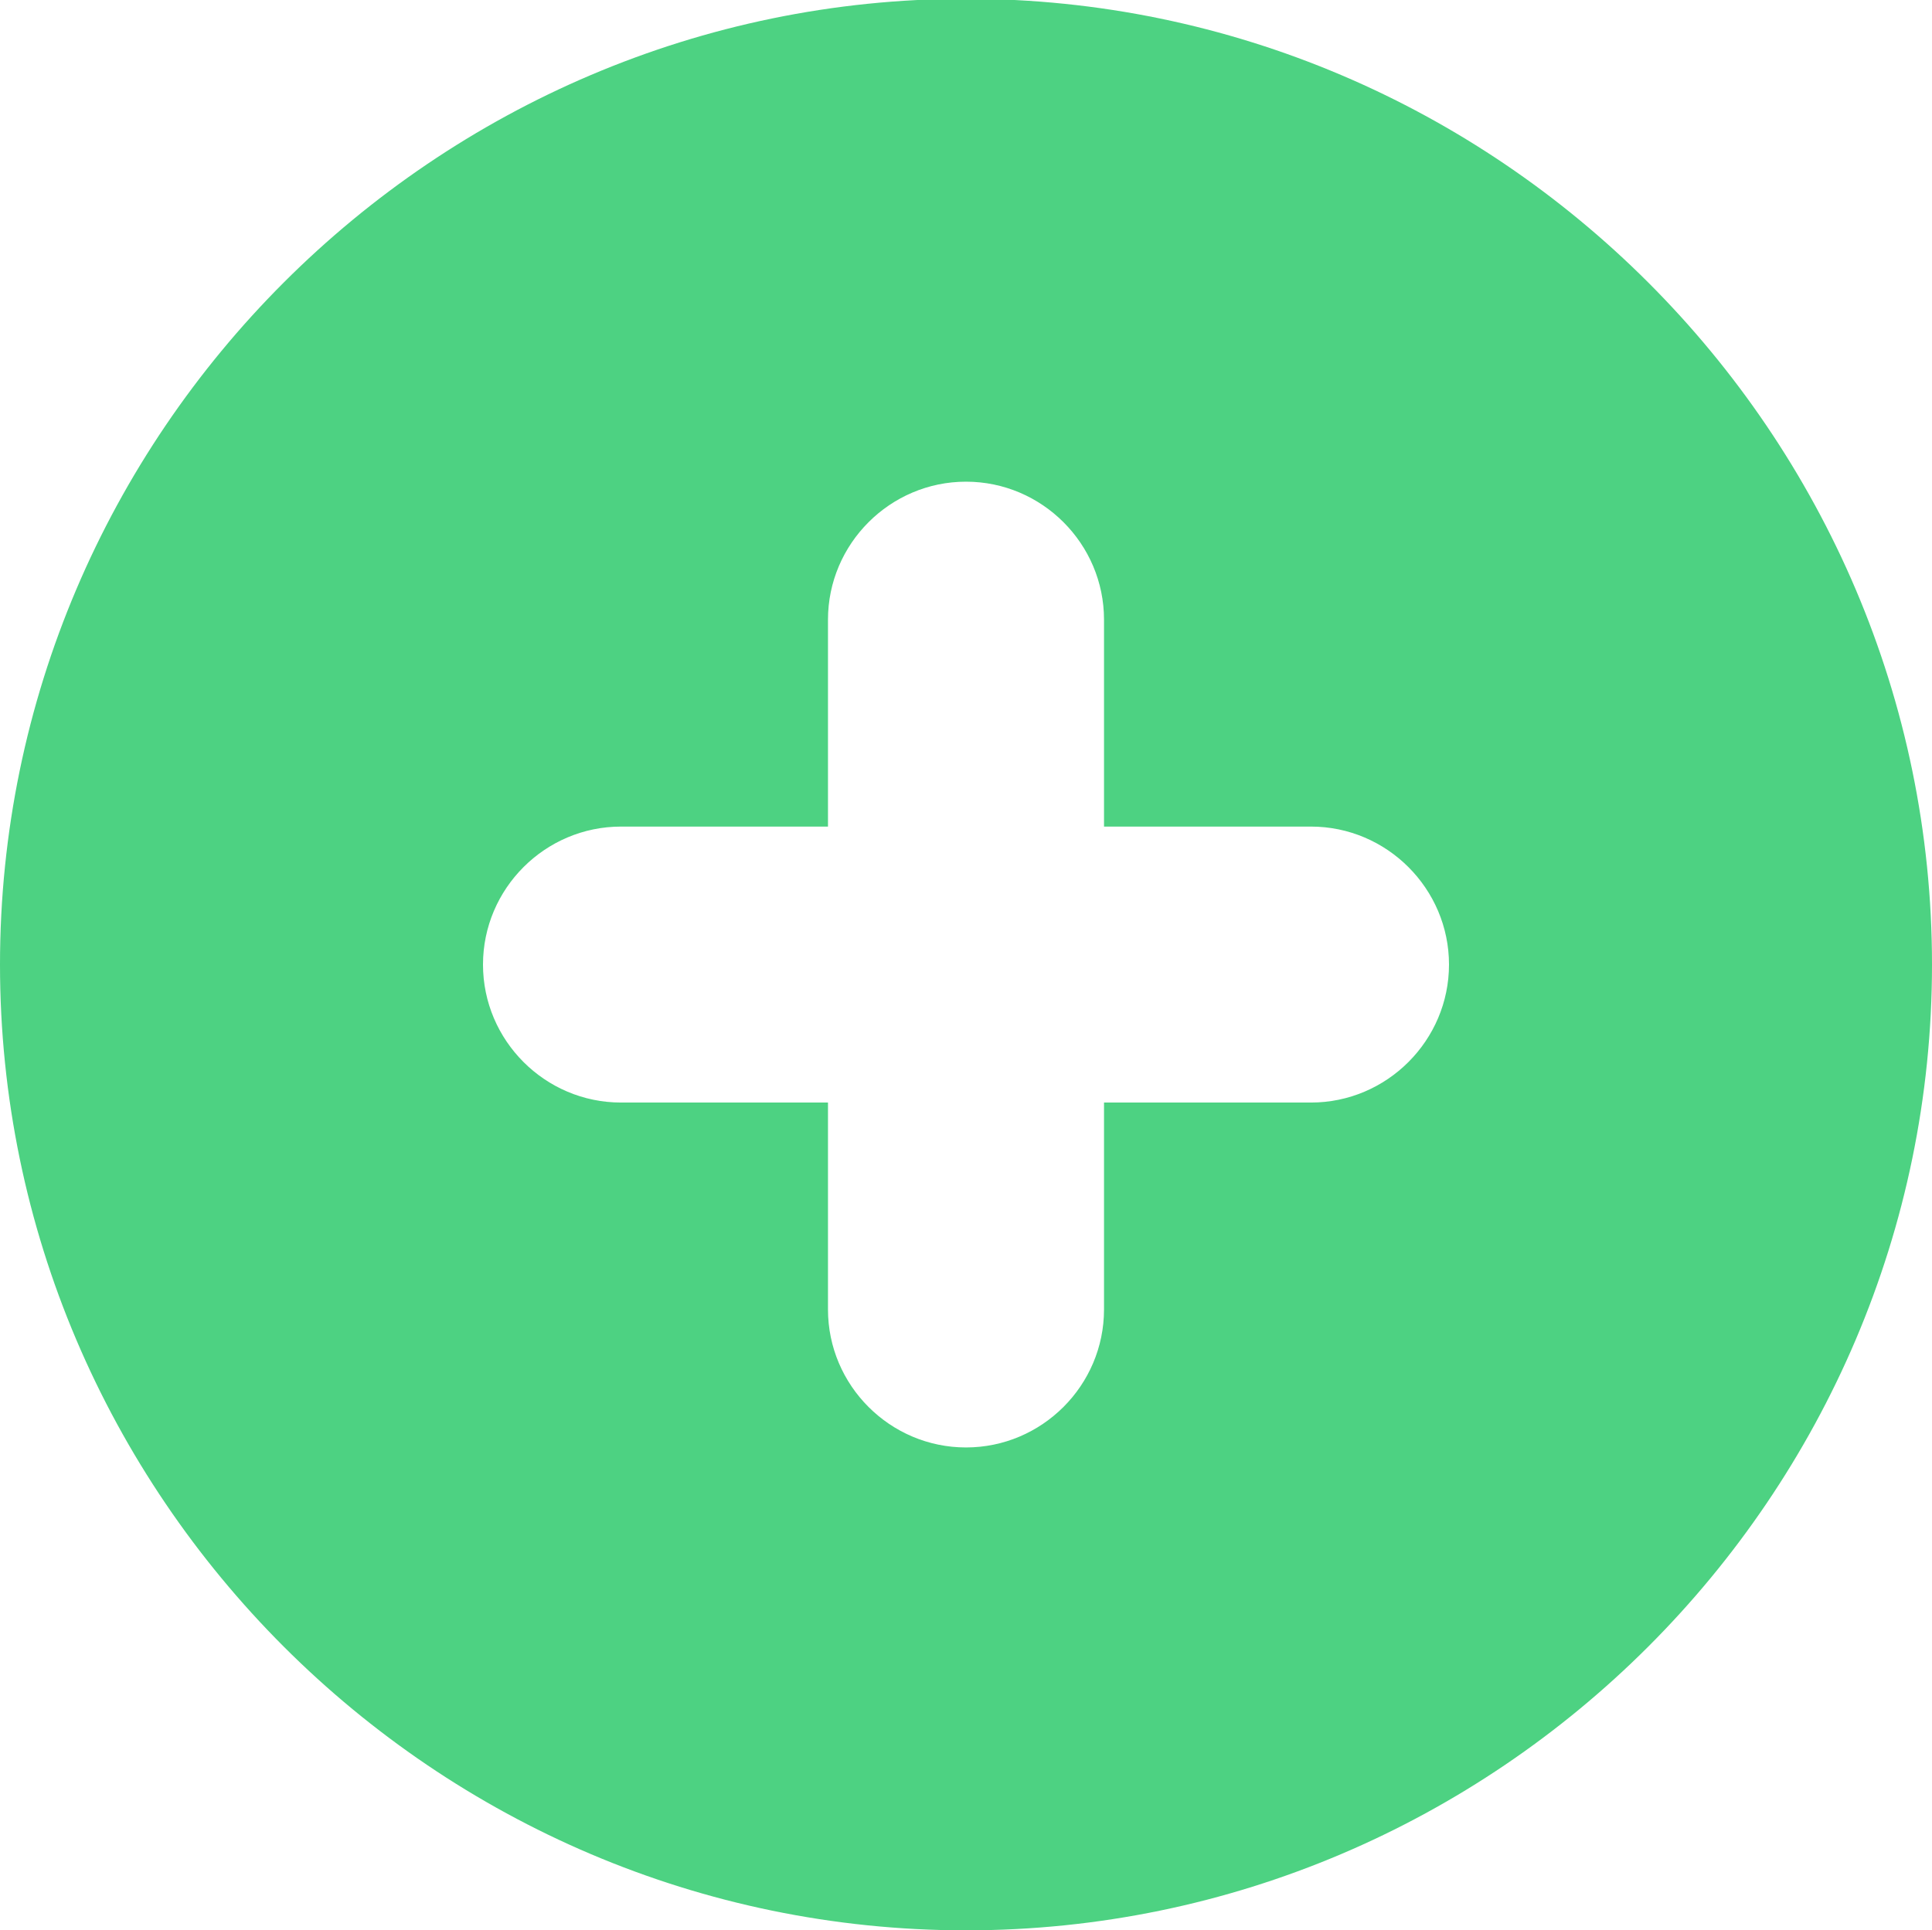 <?xml version="1.0" encoding="utf-8"?>
<!-- Generator: Adobe Illustrator 17.0.2, SVG Export Plug-In . SVG Version: 6.00 Build 0)  -->
<!DOCTYPE svg PUBLIC "-//W3C//DTD SVG 1.1//EN" "http://www.w3.org/Graphics/SVG/1.1/DTD/svg11.dtd">
<svg version="1.1" id="Layer_1" xmlns="http://www.w3.org/2000/svg" xmlns:xlink="http://www.w3.org/1999/xlink" x="0px" y="0px"
	 width="16px" height="15.99px" viewBox="0 0 16 15.99" enable-background="new 0 0 16 15.99" xml:space="preserve">
<path fill="#4DD282" d="M8-0.01c-4.4,0-8,3.6-8,8s3.6,8,8,8s8-3.6,8-8S12.4-0.01,8-0.01 M10.857,9.133H9.143v1.714
	c0,0.629-0.514,1.143-1.143,1.143s-1.143-0.514-1.143-1.143V9.133H5.143C4.514,9.133,4,8.619,4,7.99s0.514-1.143,1.143-1.143h1.714
	V5.133C6.857,4.505,7.371,3.99,8,3.99s1.143,0.514,1.143,1.143v1.714h1.714C11.486,6.847,12,7.362,12,7.99
	S11.486,9.133,10.857,9.133"/>
</svg>
